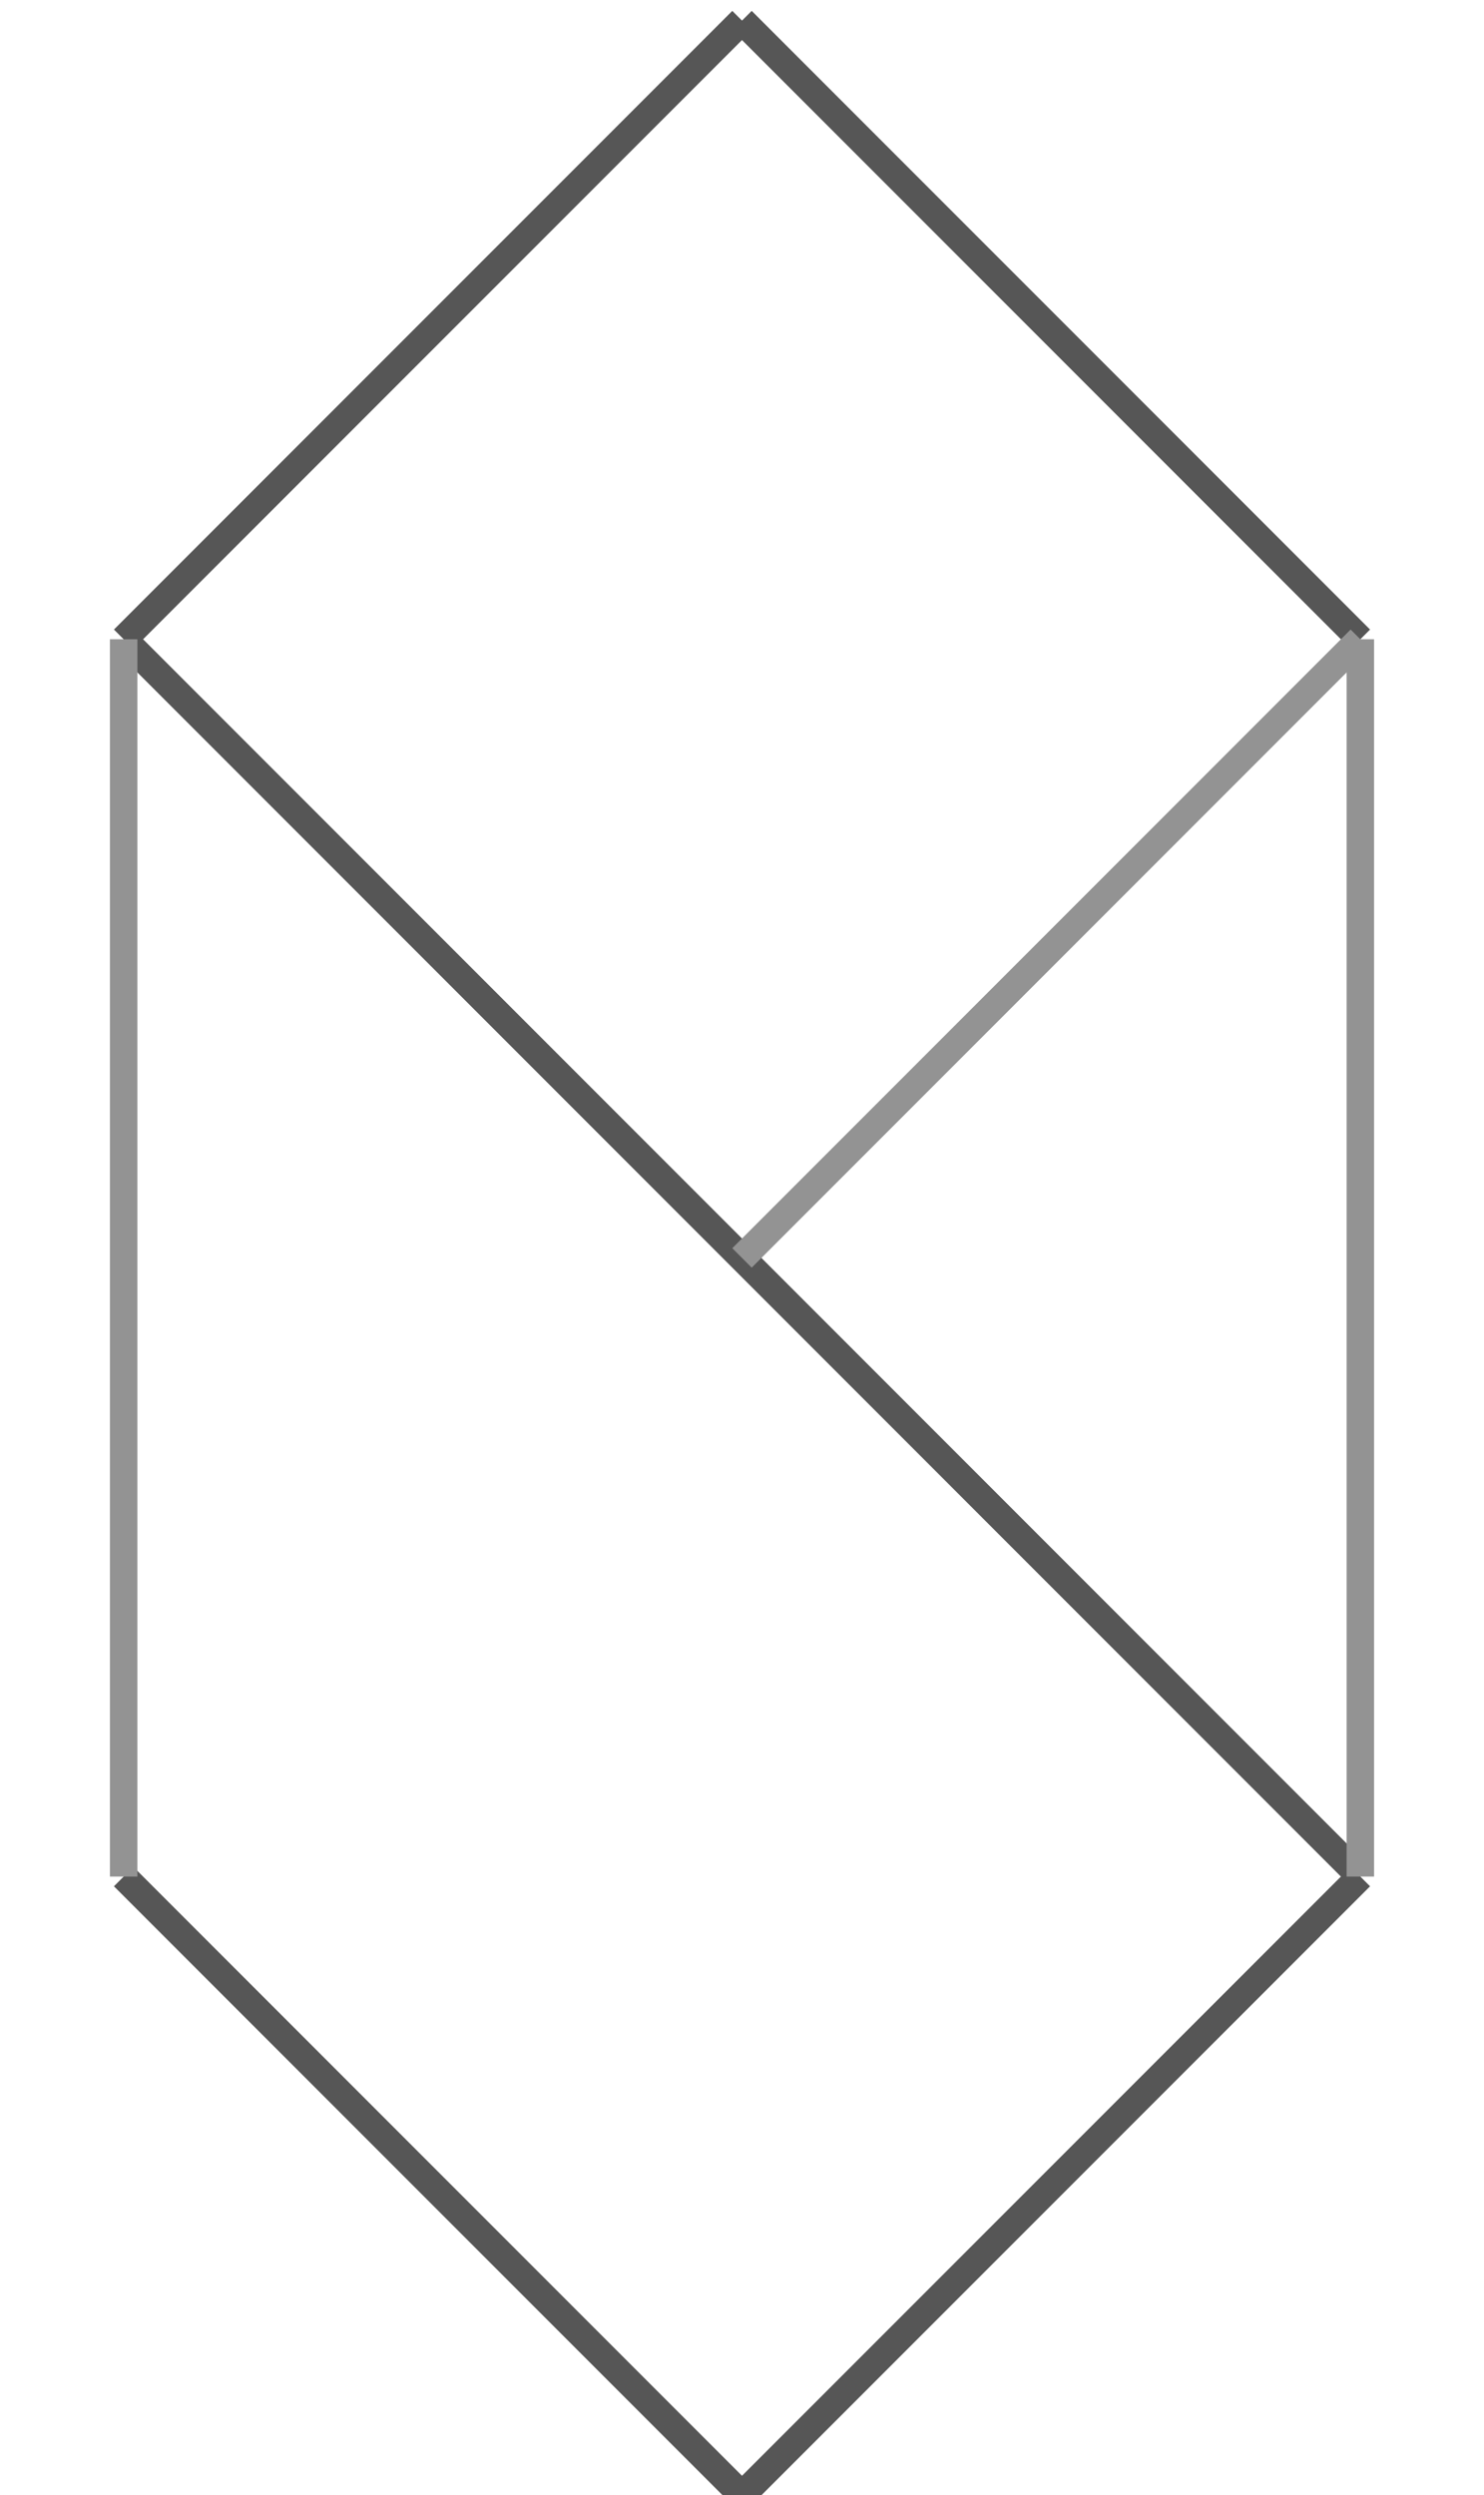 <svg id="Layer_1" data-name="Layer 1" xmlns="http://www.w3.org/2000/svg" viewBox="0 0 54 90.75"><defs><style>.cls-1,.cls-2{fill:none;stroke-miterlimit:10;}.cls-1{stroke:#565656;}.cls-2{stroke:#939393;}</style></defs><title>Logo</title><line class="cls-1" x1="27" y1="0.75" x2="49.5" y2="23.25"/><line class="cls-1" x1="27" y1="0.75" x2="4.5" y2="23.25"/><line class="cls-1" x1="4.5" y1="23.25" x2="49.5" y2="68.25"/><line class="cls-1" x1="27" y1="90.75" x2="49.5" y2="68.25"/><line class="cls-1" x1="4.5" y1="68.25" x2="27" y2="90.75"/><line class="cls-2" x1="27" y1="45.75" x2="49.5" y2="23.25"/><line class="cls-2" x1="49.5" y1="68.25" x2="49.5" y2="23.25"/><line class="cls-2" x1="4.5" y1="68.25" x2="4.5" y2="23.25"/></svg>